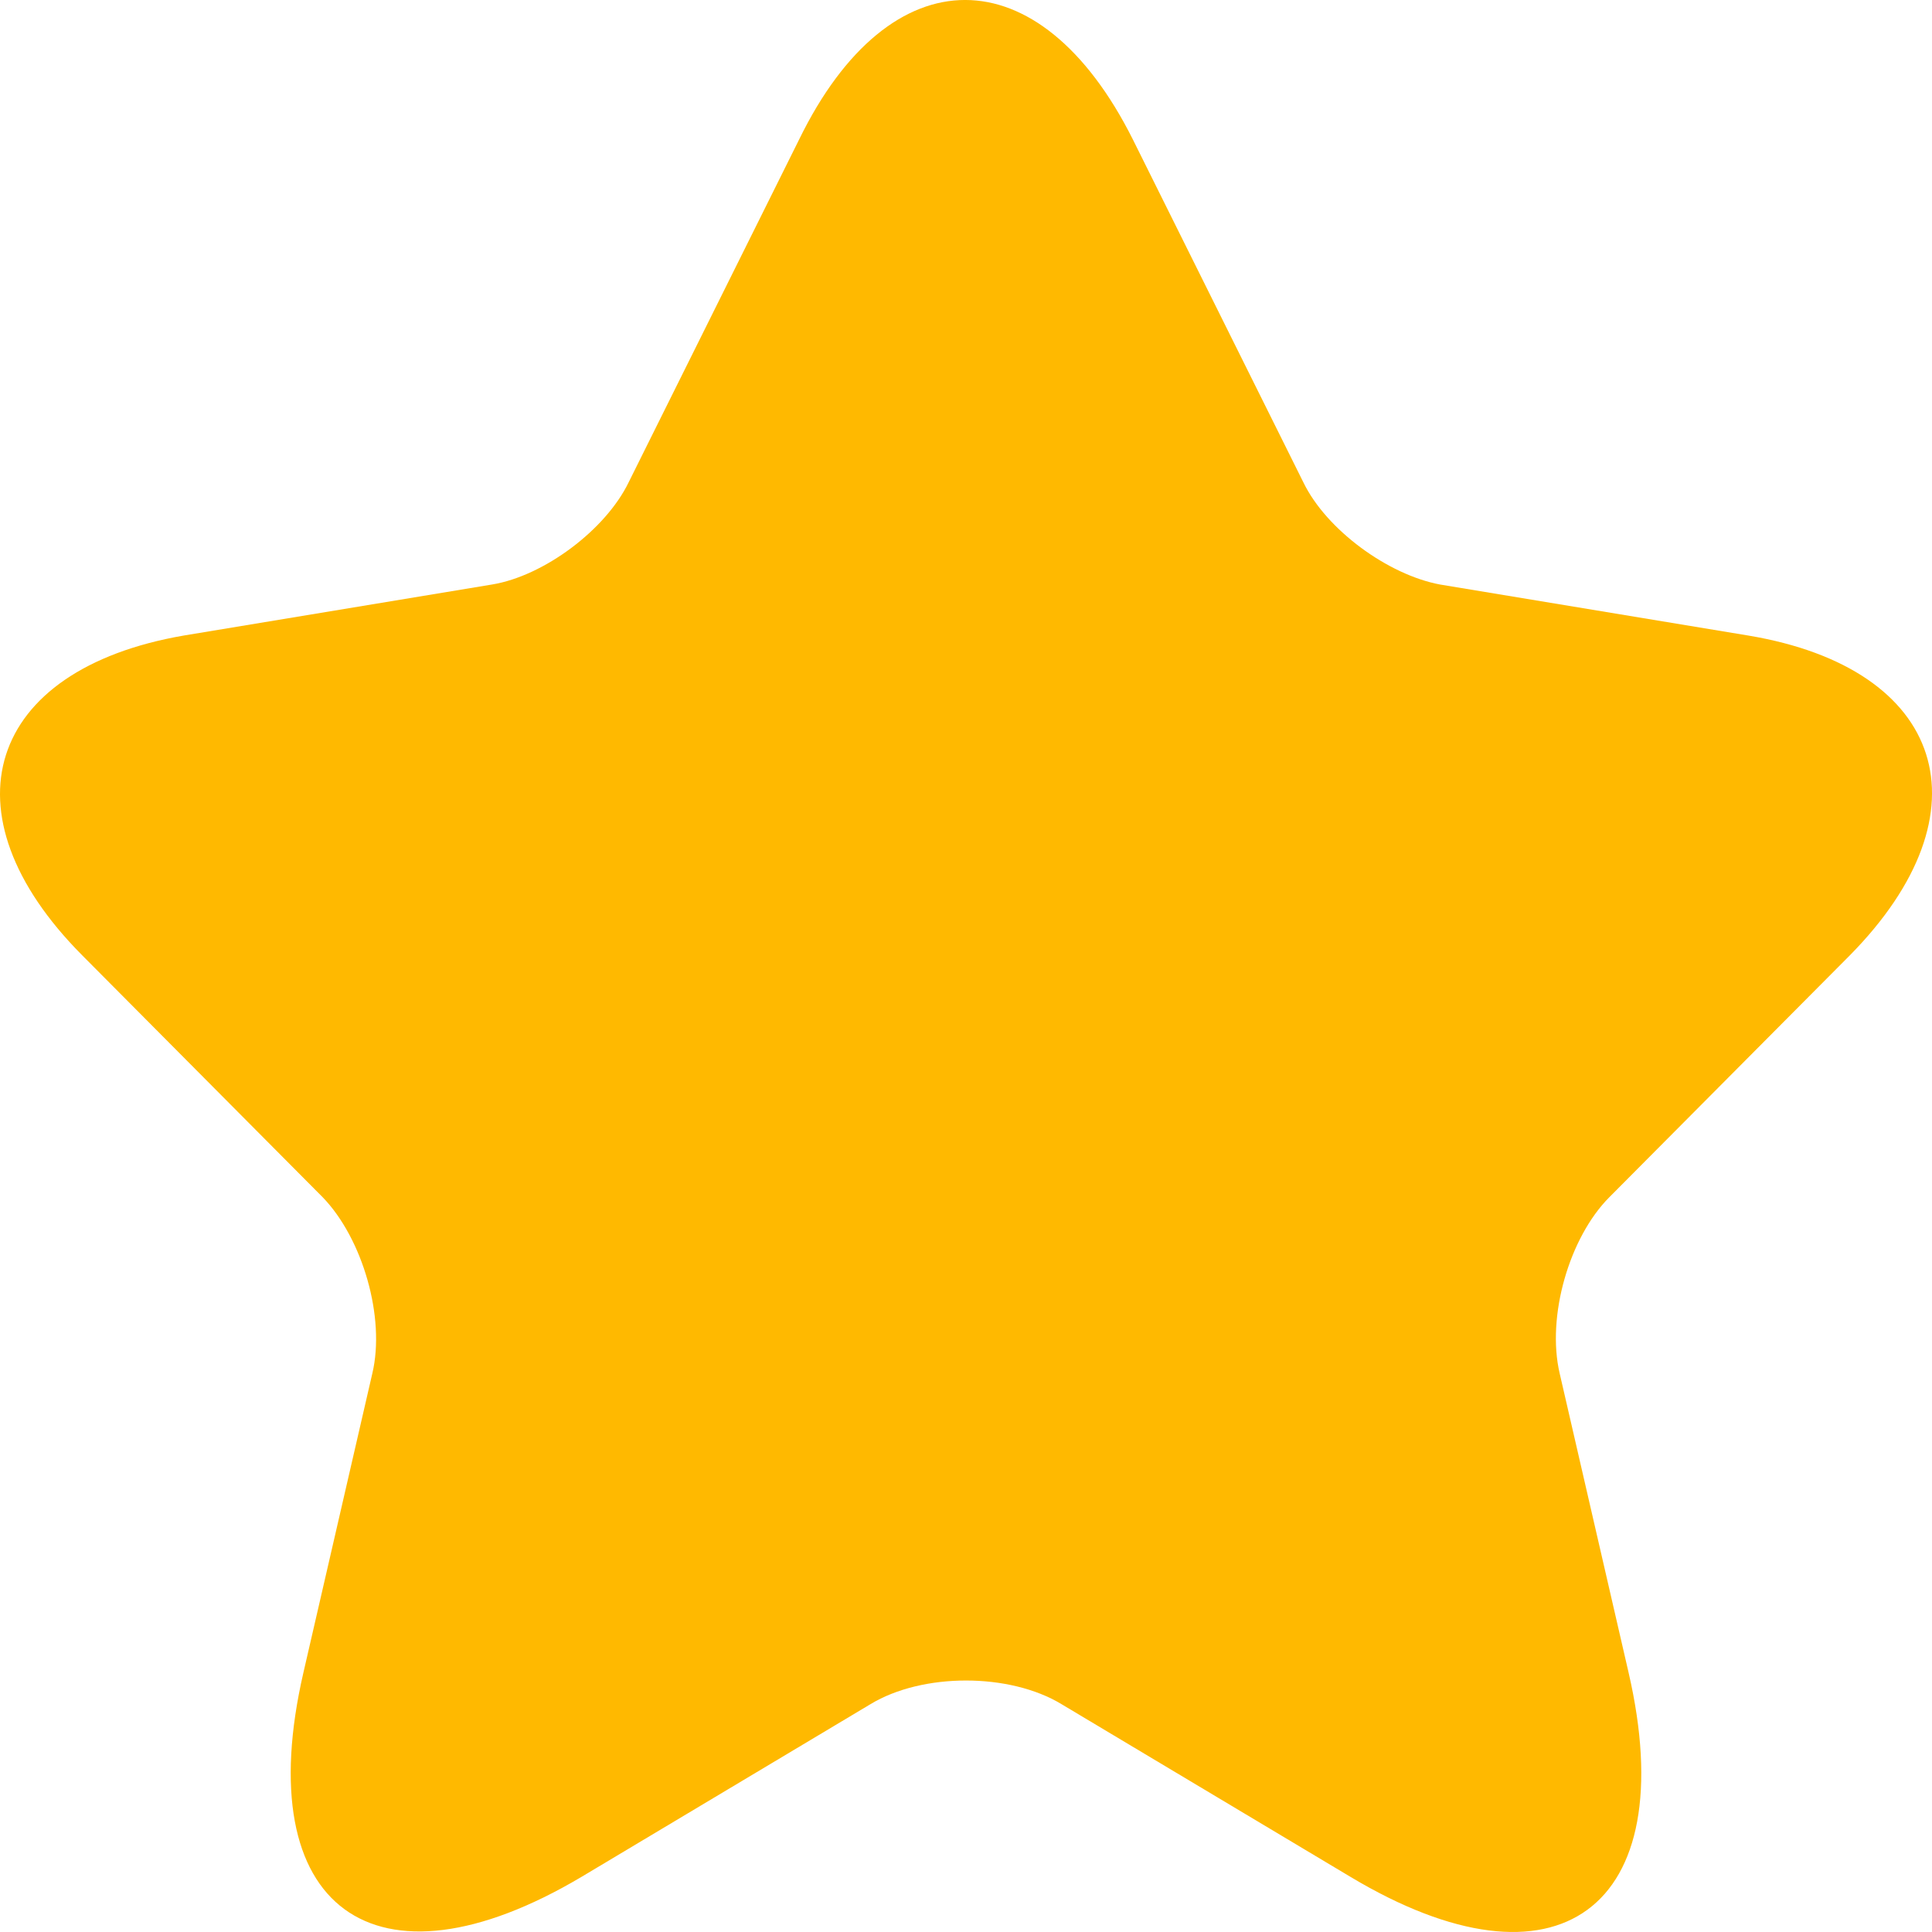 <svg width="24" height="24" viewBox="0 0 24 24" fill="none" xmlns="http://www.w3.org/2000/svg">
<path d="M14.073 1.733L16.191 5.992C16.476 6.581 17.242 7.14 17.888 7.261L21.718 7.895C24.166 8.303 24.737 10.085 22.98 11.867L19.991 14.873C19.495 15.371 19.209 16.352 19.375 17.062L20.231 20.778C20.907 23.708 19.345 24.855 16.776 23.315L13.187 21.17C12.541 20.778 11.459 20.778 10.813 21.17L7.224 23.315C4.655 24.84 3.093 23.708 3.769 20.778L4.625 17.062C4.79 16.368 4.505 15.386 4.009 14.873L1.021 11.867C-0.737 10.1 -0.166 8.318 2.282 7.895L6.112 7.261C6.758 7.155 7.524 6.581 7.809 5.992L9.927 1.733C11.054 -0.578 12.916 -0.578 14.073 1.733Z" fill="#FFB900"/>
</svg>

